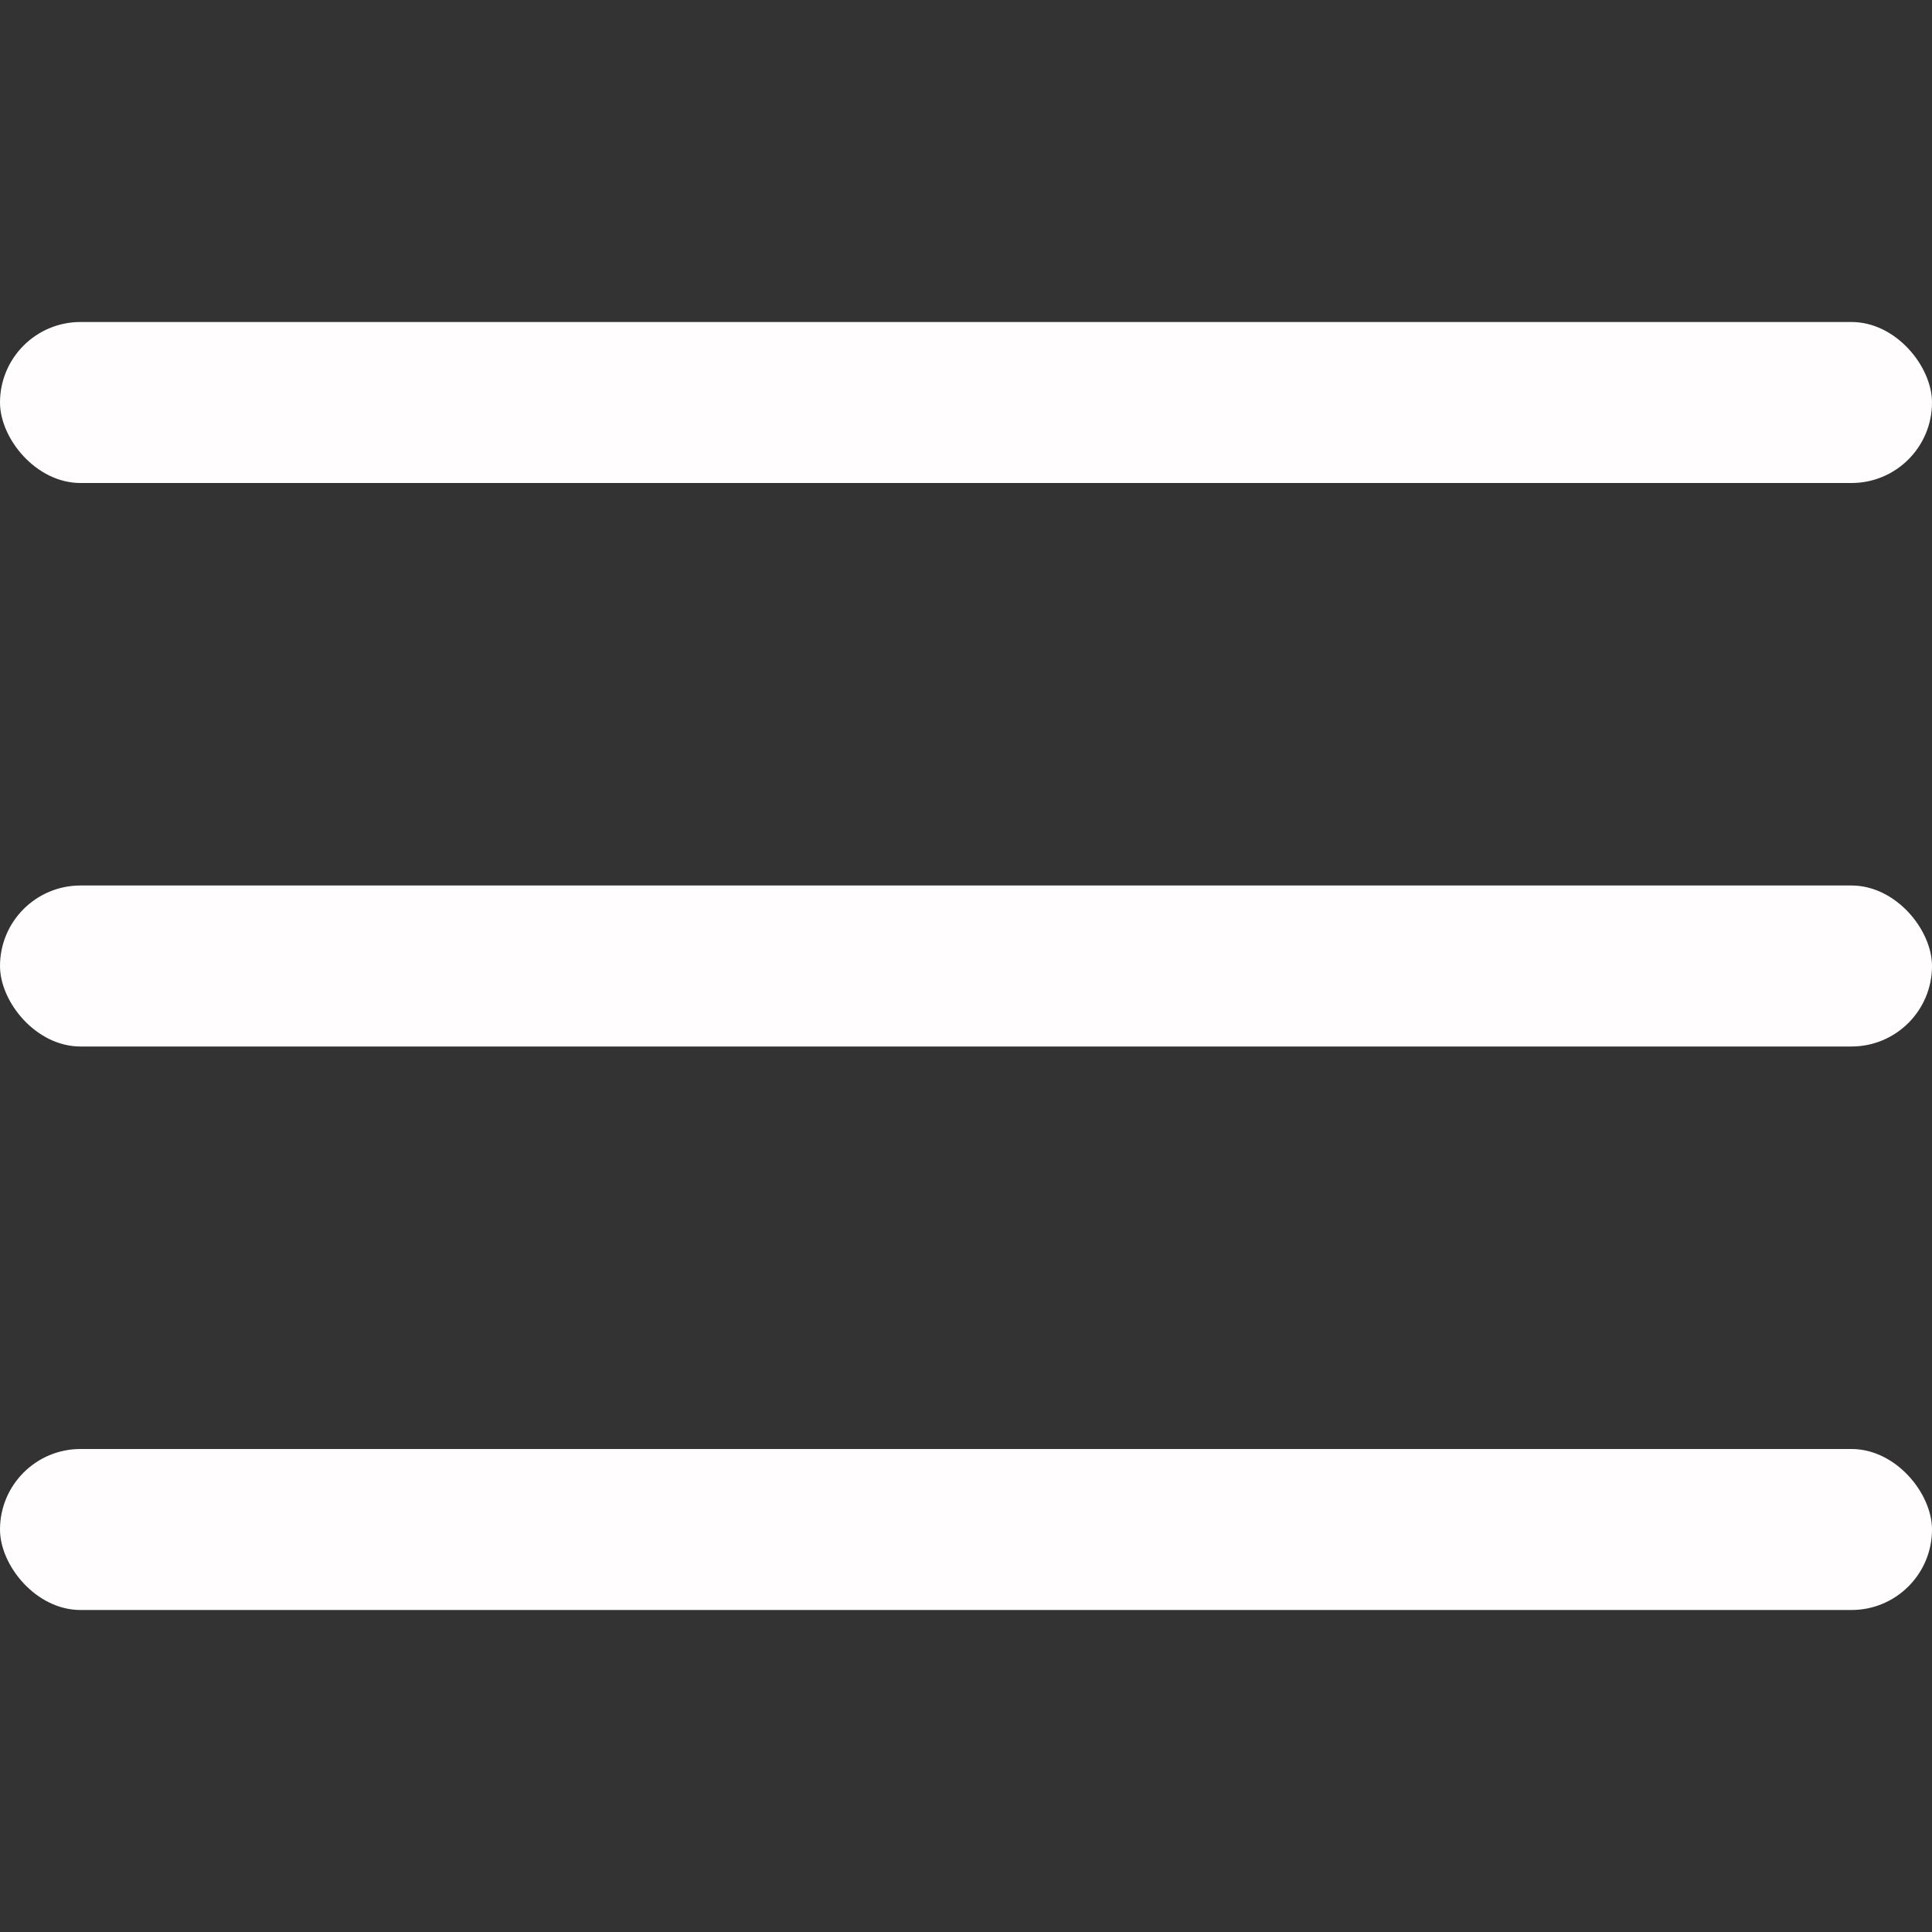 <?xml version="1.0" encoding="UTF-8"?>
<svg xmlns="http://www.w3.org/2000/svg" version="1.1" xmlns:xlink="http://www.w3.org/1999/xlink" xmlns:svgjs="http://svgjs.com/svgjs" width="512" height="512" x="0" y="0" viewBox="0 0 24 24" style="enable-background:new 0 0 512 512" xml:space="preserve" class=""><rect x="0" y="0" width="24" height="24" fill="#333333" stroke="none"/><g><rect width="24" height="2" y="11" rx="1" fill="#fffdfd" data-original="#000000" class="" opacity="1"></rect><rect width="24" height="2" y="4" rx="1" fill="#fffdfd" data-original="#000000" class="" opacity="1"></rect><rect width="24" height="2" y="18" rx="1" fill="#fffdfd" data-original="#000000" class="" opacity="1"></rect></g></svg>